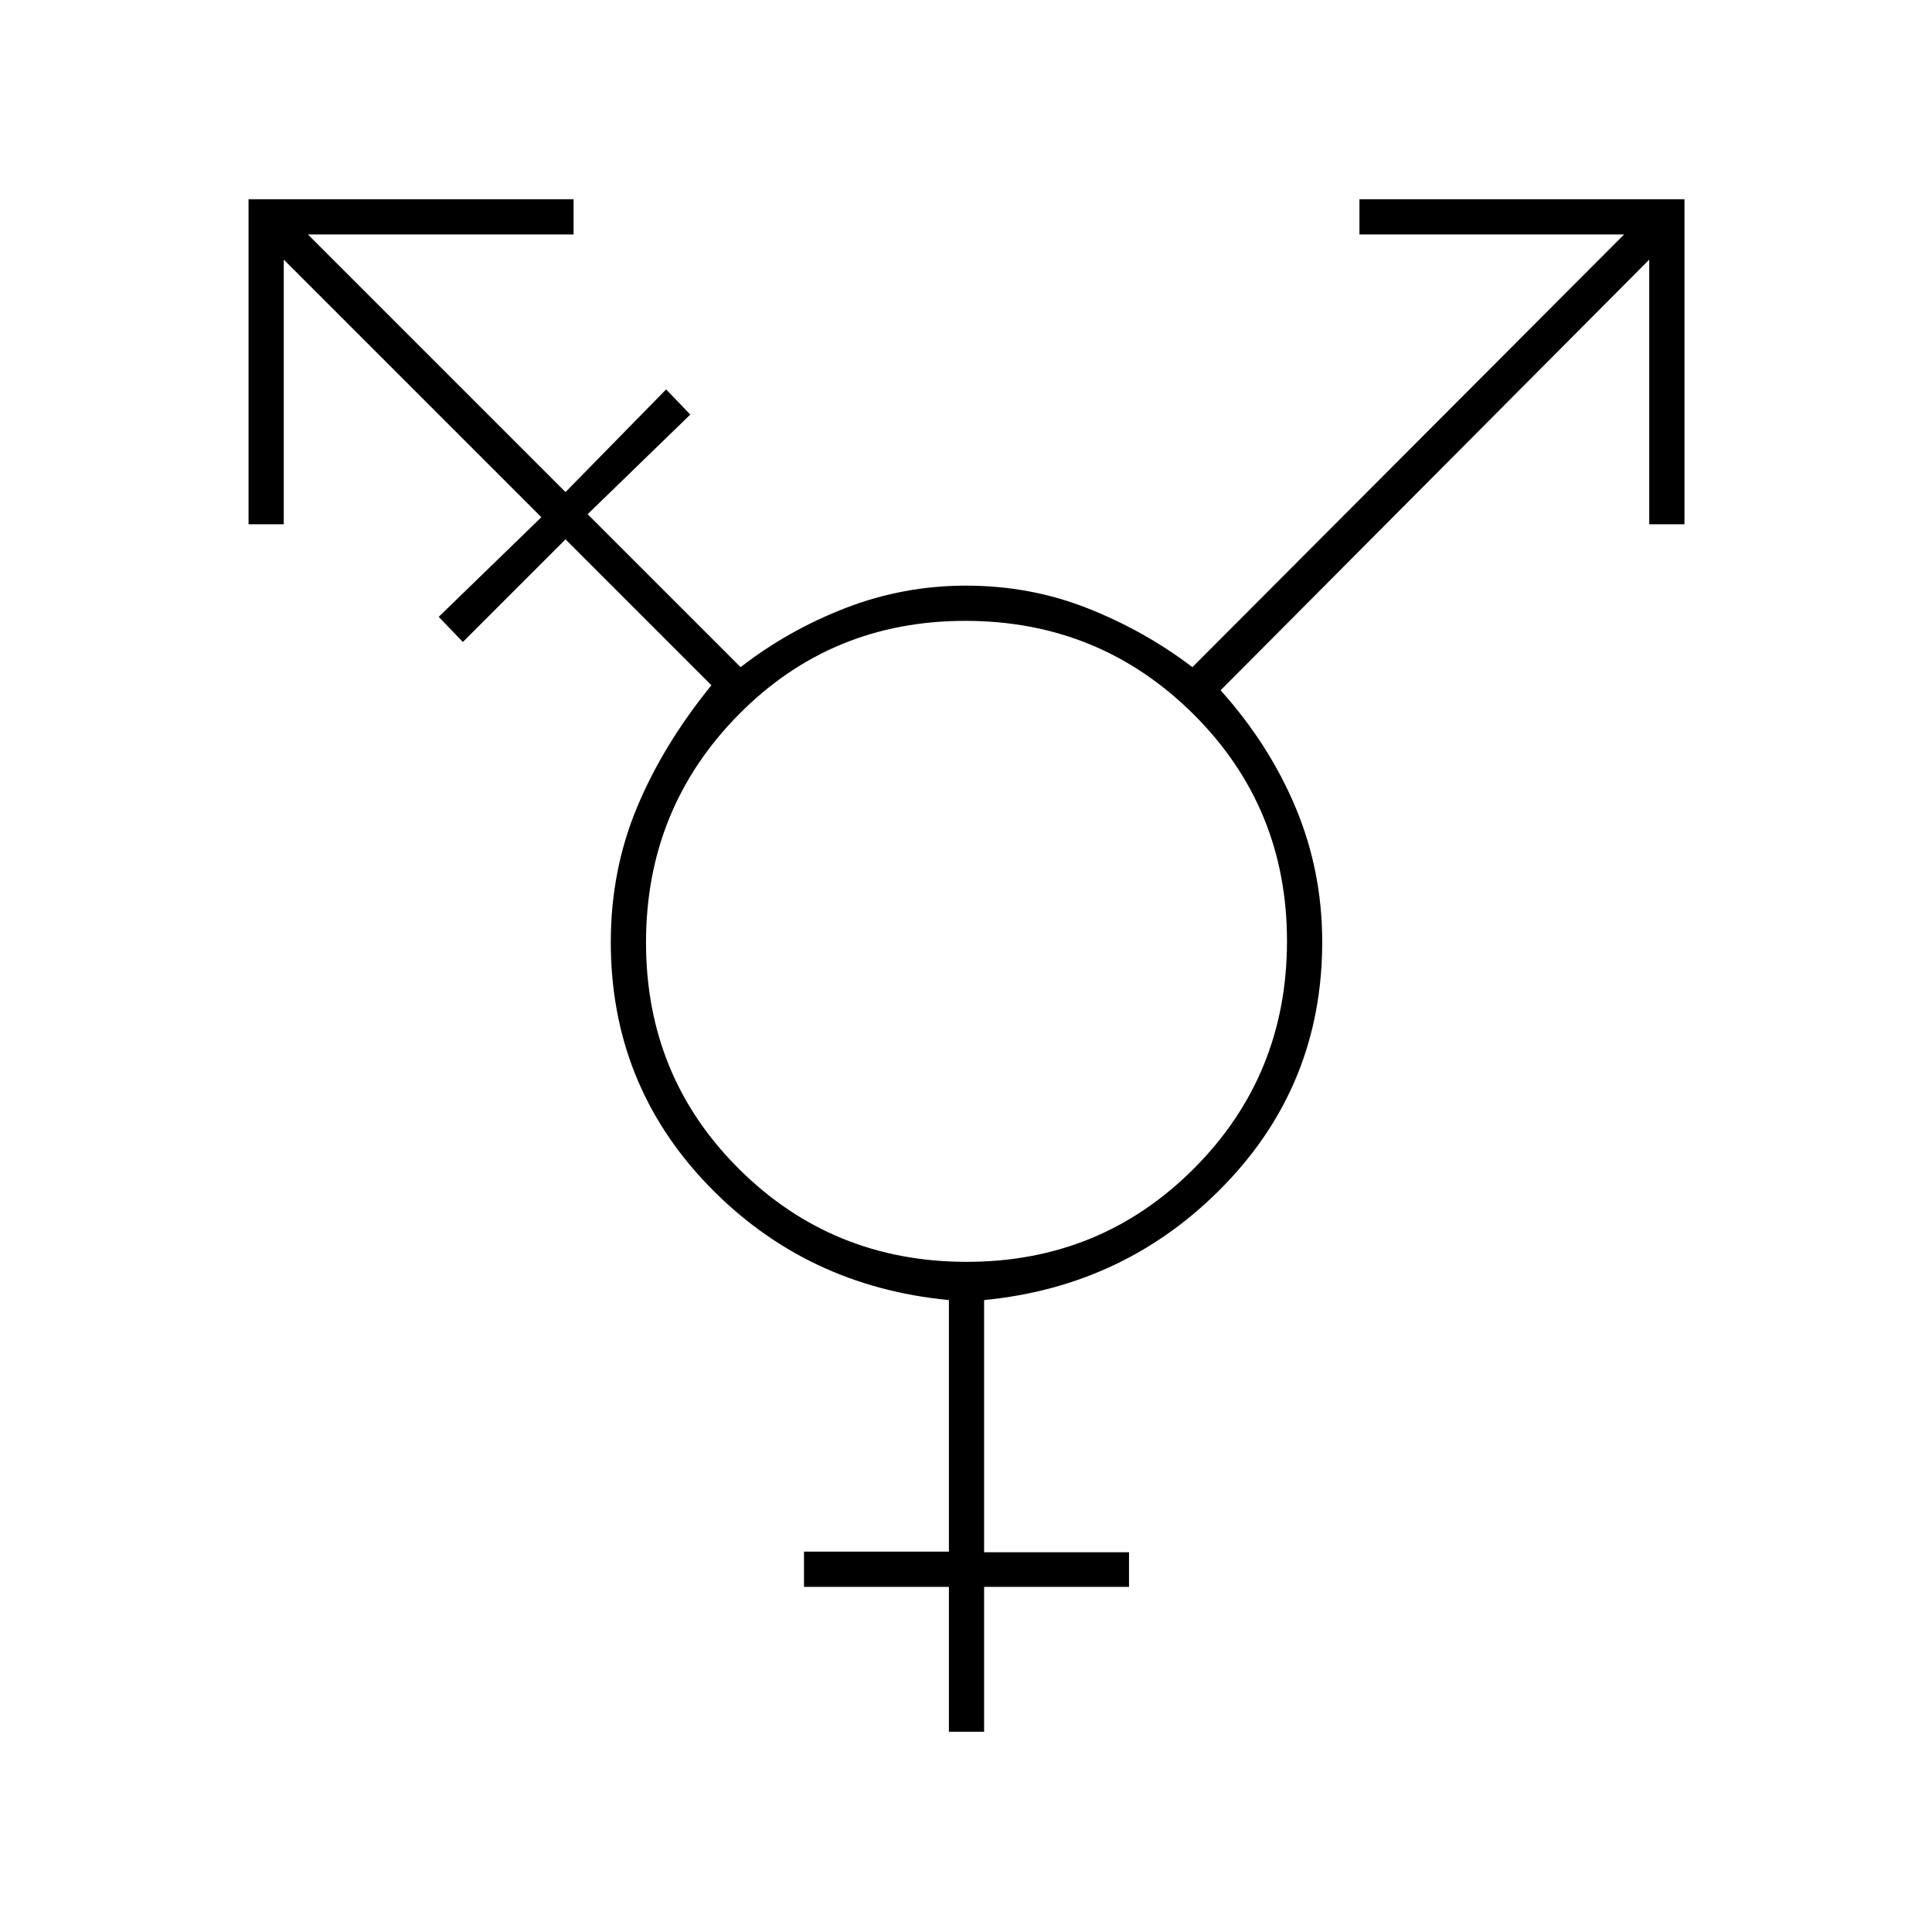 <svg xmlns="http://www.w3.org/2000/svg" height="20" viewBox="0 -960 960 960" width="20"><path d="M480.36-333q66.64 0 112.89-46.36t46.25-113q0-66.64-46.61-112.89T479.64-651.5Q413-651.5 367-604.89t-46 113.25Q321-425 367.36-379t113 46ZM471.5-99.5v-72h-72V-189h72v-125q-71.3-6.84-119.65-57.05-48.35-50.21-48.35-120.81 0-35.64 13-66.89t37-60.75L281-692l-51 51-12-12.5 51-49.5-128-128v131.5h-17.5V-861H285v17.5H153l128 128 50-51 12 12.5-51 49.5 76 76q23.73-18.41 52.36-29.46Q448.99-669 480-669q32 0 60.43 11.25 28.42 11.25 52.07 29.25l214.5-215H675.5V-861H837v161.5h-17.5V-831l-213 214q24.24 27 37.37 58.47Q657-527.05 657-492q0 70.63-48.6 120.86Q559.8-320.91 489-314v125.29h72v17.21h-72v72h-17.5Z"/></svg>